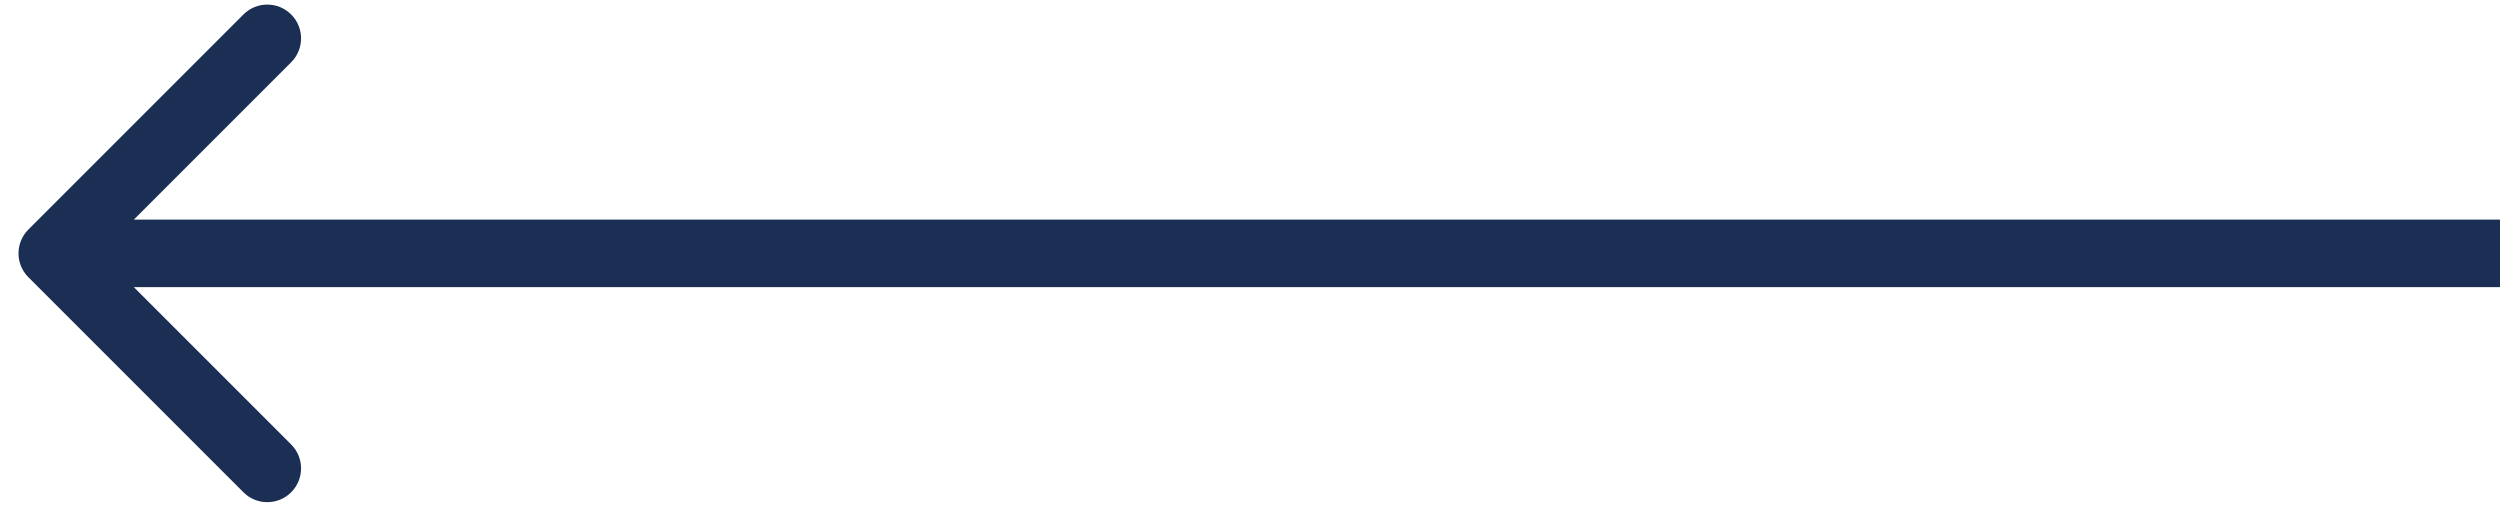 <svg width="74" height="15" viewBox="0 0 74 15" fill="none" xmlns="http://www.w3.org/2000/svg">
<path d="M0.841 8.207C0.45 7.817 0.45 7.183 0.841 6.793L7.205 0.429C7.595 0.038 8.228 0.038 8.619 0.429C9.009 0.819 9.009 1.453 8.619 1.843L2.962 7.5L8.619 13.157C9.009 13.547 9.009 14.181 8.619 14.571C8.228 14.962 7.595 14.962 7.205 14.571L0.841 8.207ZM74 8.5H1.548V6.5H74V8.5Z" fill="#1A2F53"/>
</svg>
